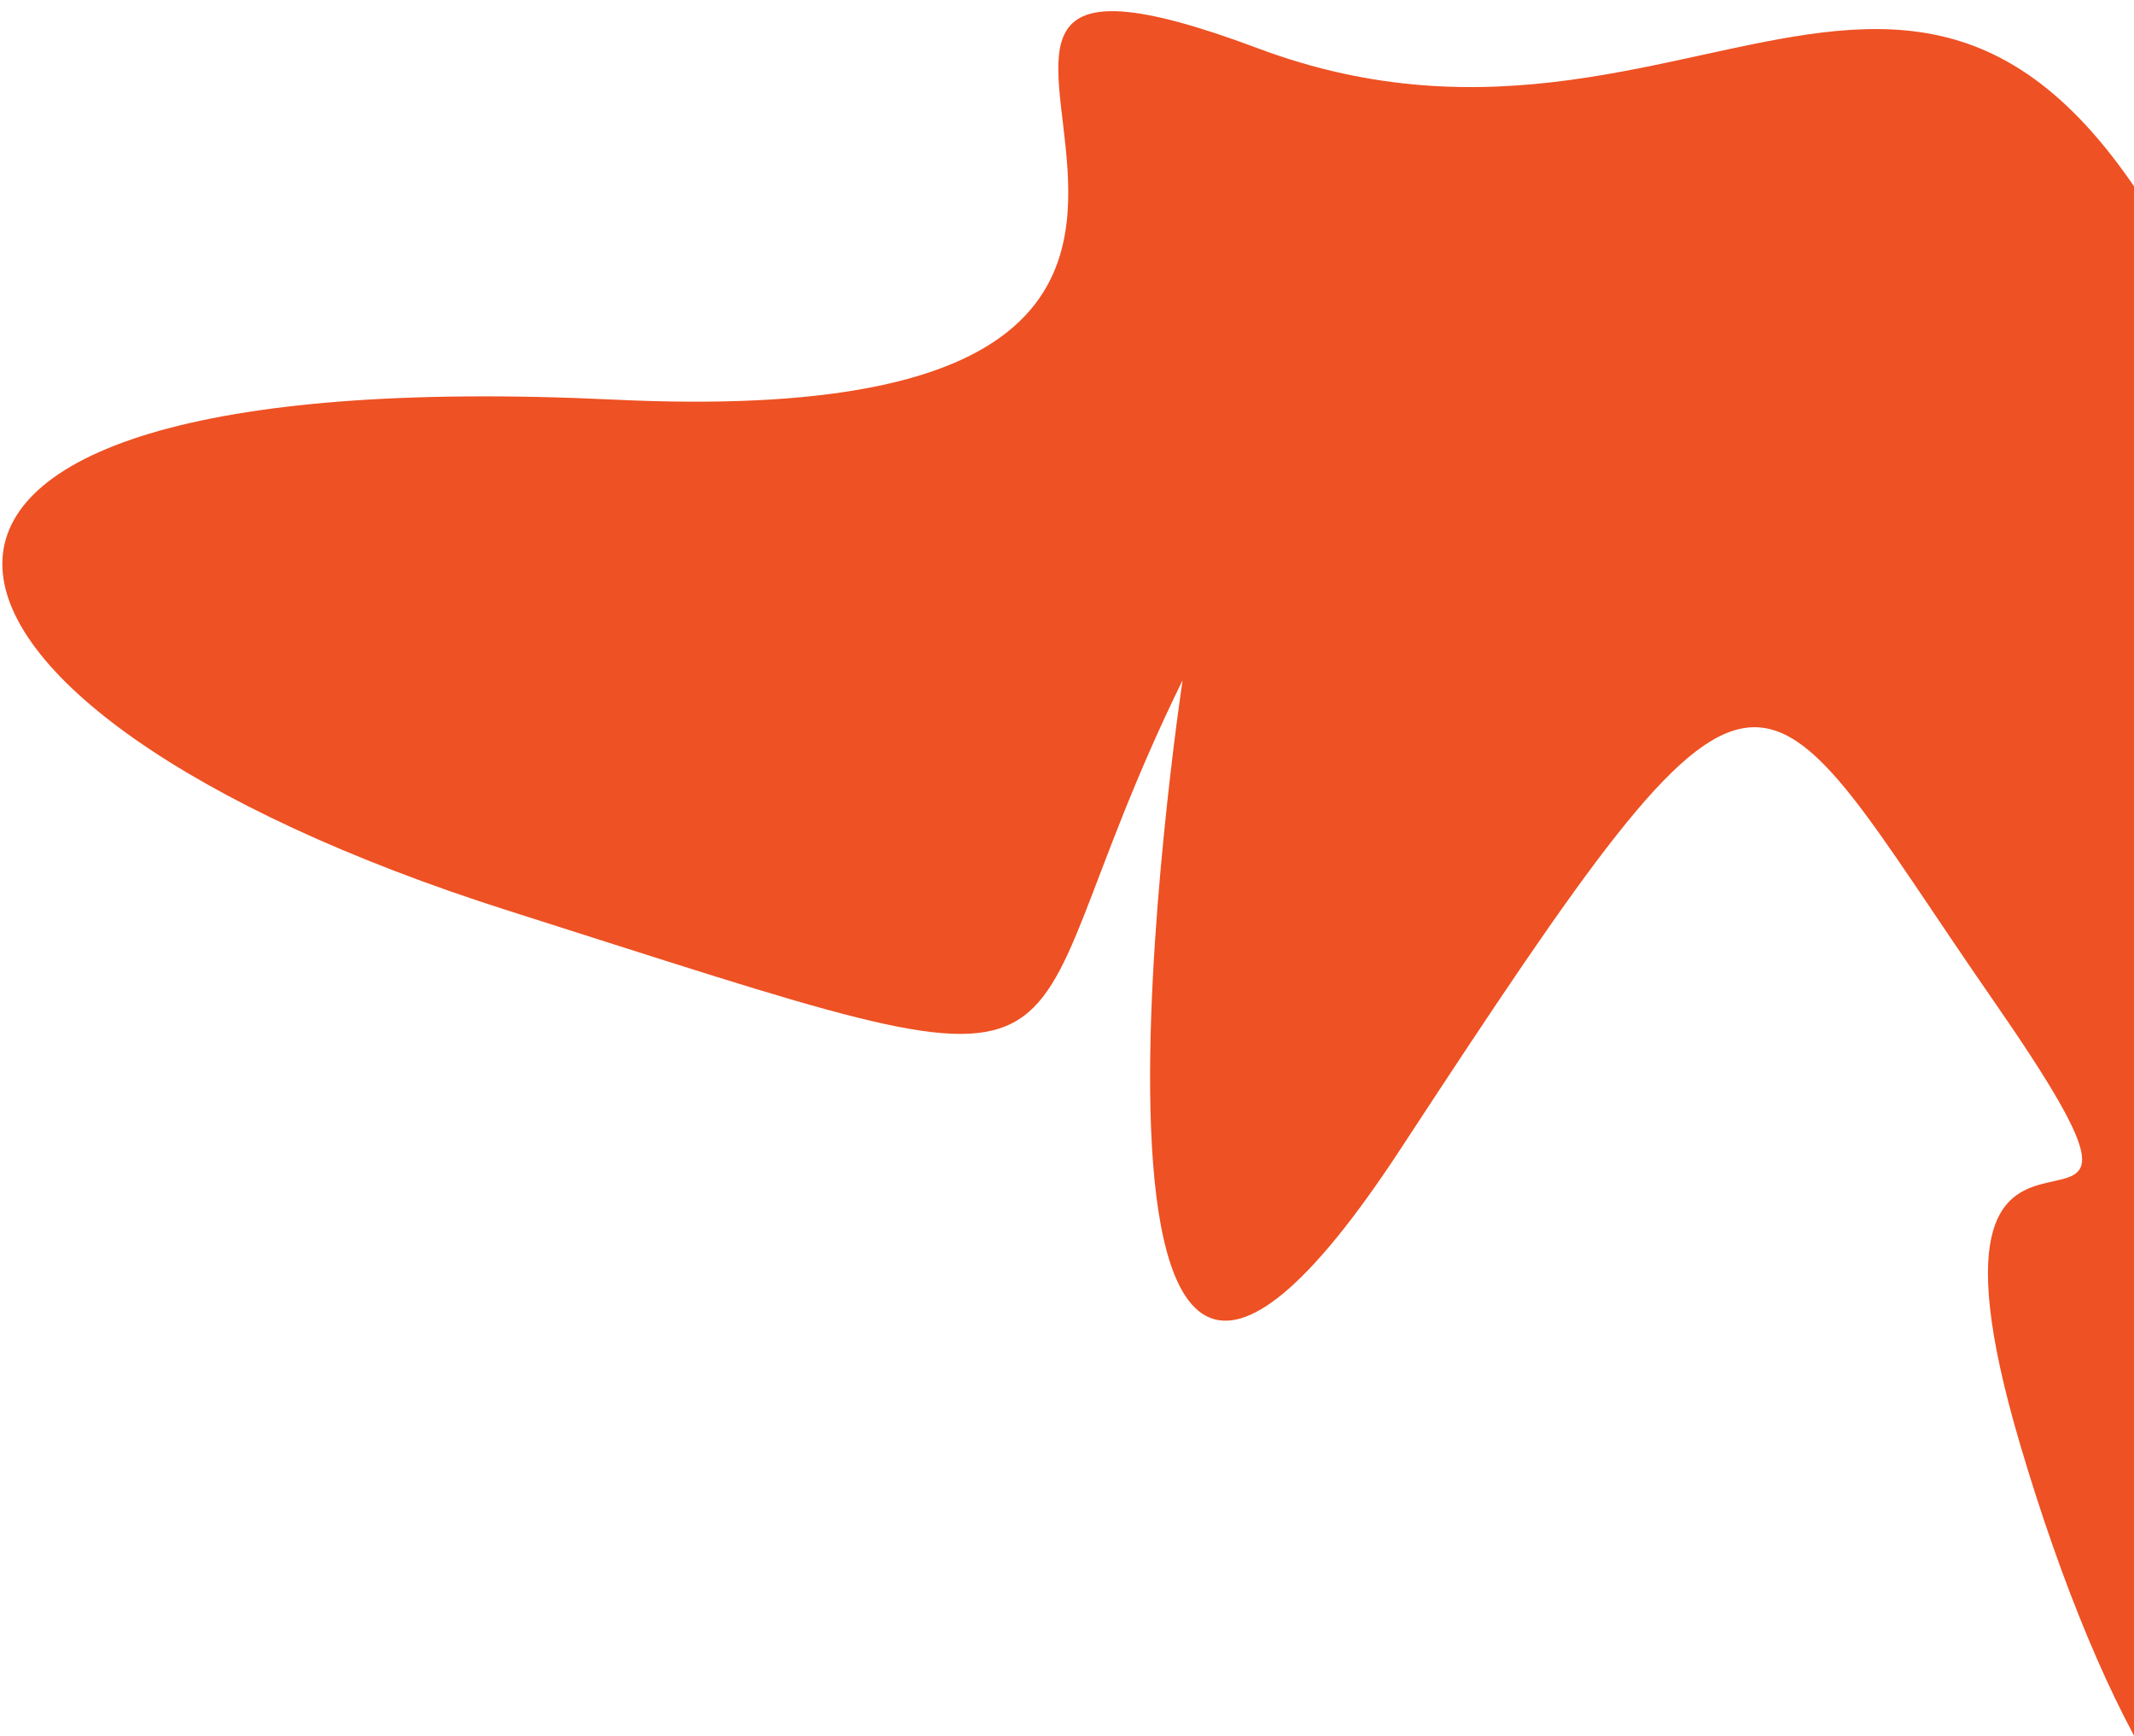 <?xml version="1.0" encoding="utf-8"?>
<!-- Generator: Adobe Illustrator 22.0.1, SVG Export Plug-In . SVG Version: 6.00 Build 0)  -->
<svg version="1.1" id="Layer_1" xmlns="http://www.w3.org/2000/svg" xmlns:xlink="http://www.w3.org/1999/xlink" x="0px" y="0px"
	 viewBox="0 0 919.4 748" style="enable-background:new 0 0 919.4 748;" xml:space="preserve">
<style type="text/css">
	.st0{fill:#EE5123;}
</style>
<path class="st0" d="M967.8,412.8c0-36.9,5.7-73.3,16.5-108.1c-10.8-34.7-16.5-71.2-16.5-108c0-6.7,0.2-13.4,0.6-20.1
	C847.6-124.3,742.2,95.9,541.9,20.8C327.6-59.5,630,189.7,264.6,172.2C-100.8,154.7-57.7,304.4,219,392.4
	c276.8,88,205.4,74.3,290.5-99.3c0,0-67.5,448.5,93.9,202c161.4-246.5,149.9-216.1,255.4-64c105.5,152.1-47.1-6.7,11.6,191.5
	c35.9,121.3,85,203.8,121.7,185.3c-16-41.5-24.5-85.9-24.5-131c0-45.4,8.6-90.2,24.9-132C976.4,503,967.8,458.2,967.8,412.8z"/>
</svg>
